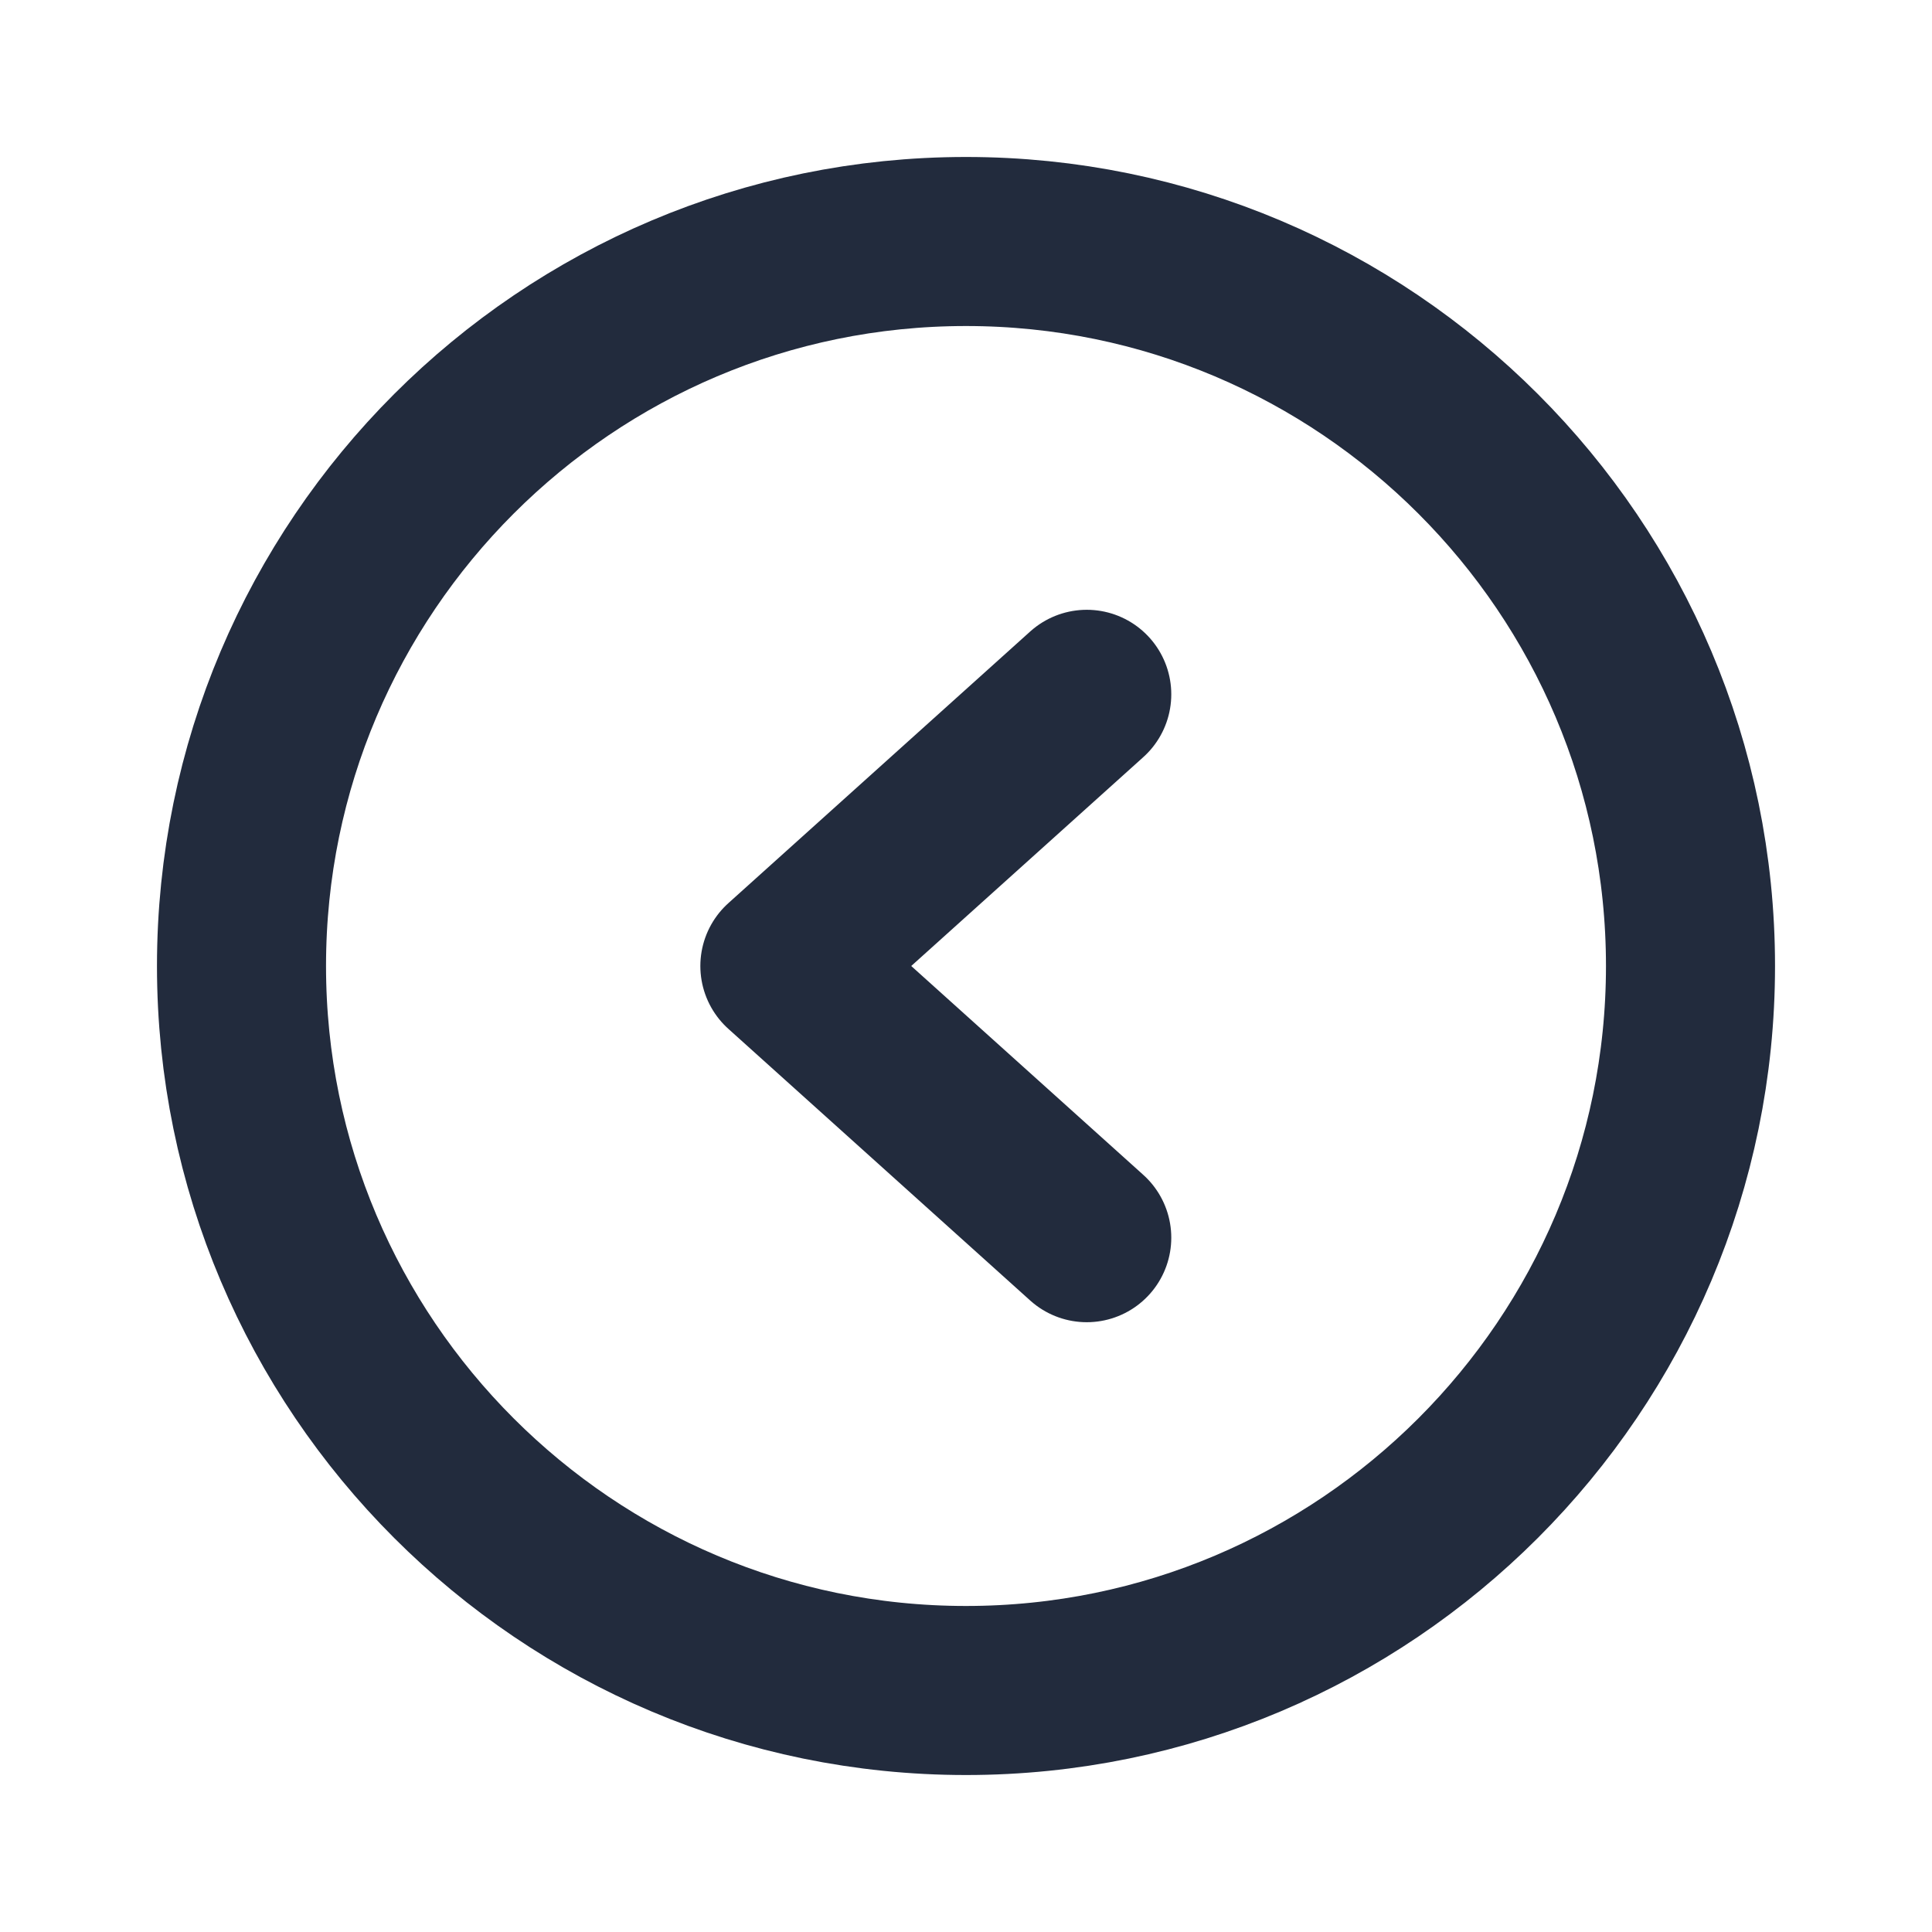 <?xml version="1.0" encoding="UTF-8"?><svg id="Layer_1" xmlns="http://www.w3.org/2000/svg" viewBox="0 0 16 16"><defs><style>.cls-1,.cls-2,.cls-3{fill:none;}.cls-2{stroke-linecap:round;stroke-linejoin:round;}.cls-2,.cls-3{stroke:#222b3d;stroke-width:1.4px;}.cls-3{stroke-miterlimit:10;}</style></defs><rect class="cls-1" width="16" height="16"/><path class="cls-3" d="m8,14c3.31,0,6-2.69,6-6s-2.69-6-6-6-6,2.69-6,6,2.69,6,6,6Z"/><path class="cls-2" d="m9,5.75l-2.5,2.25,2.5,2.25"/></svg>
